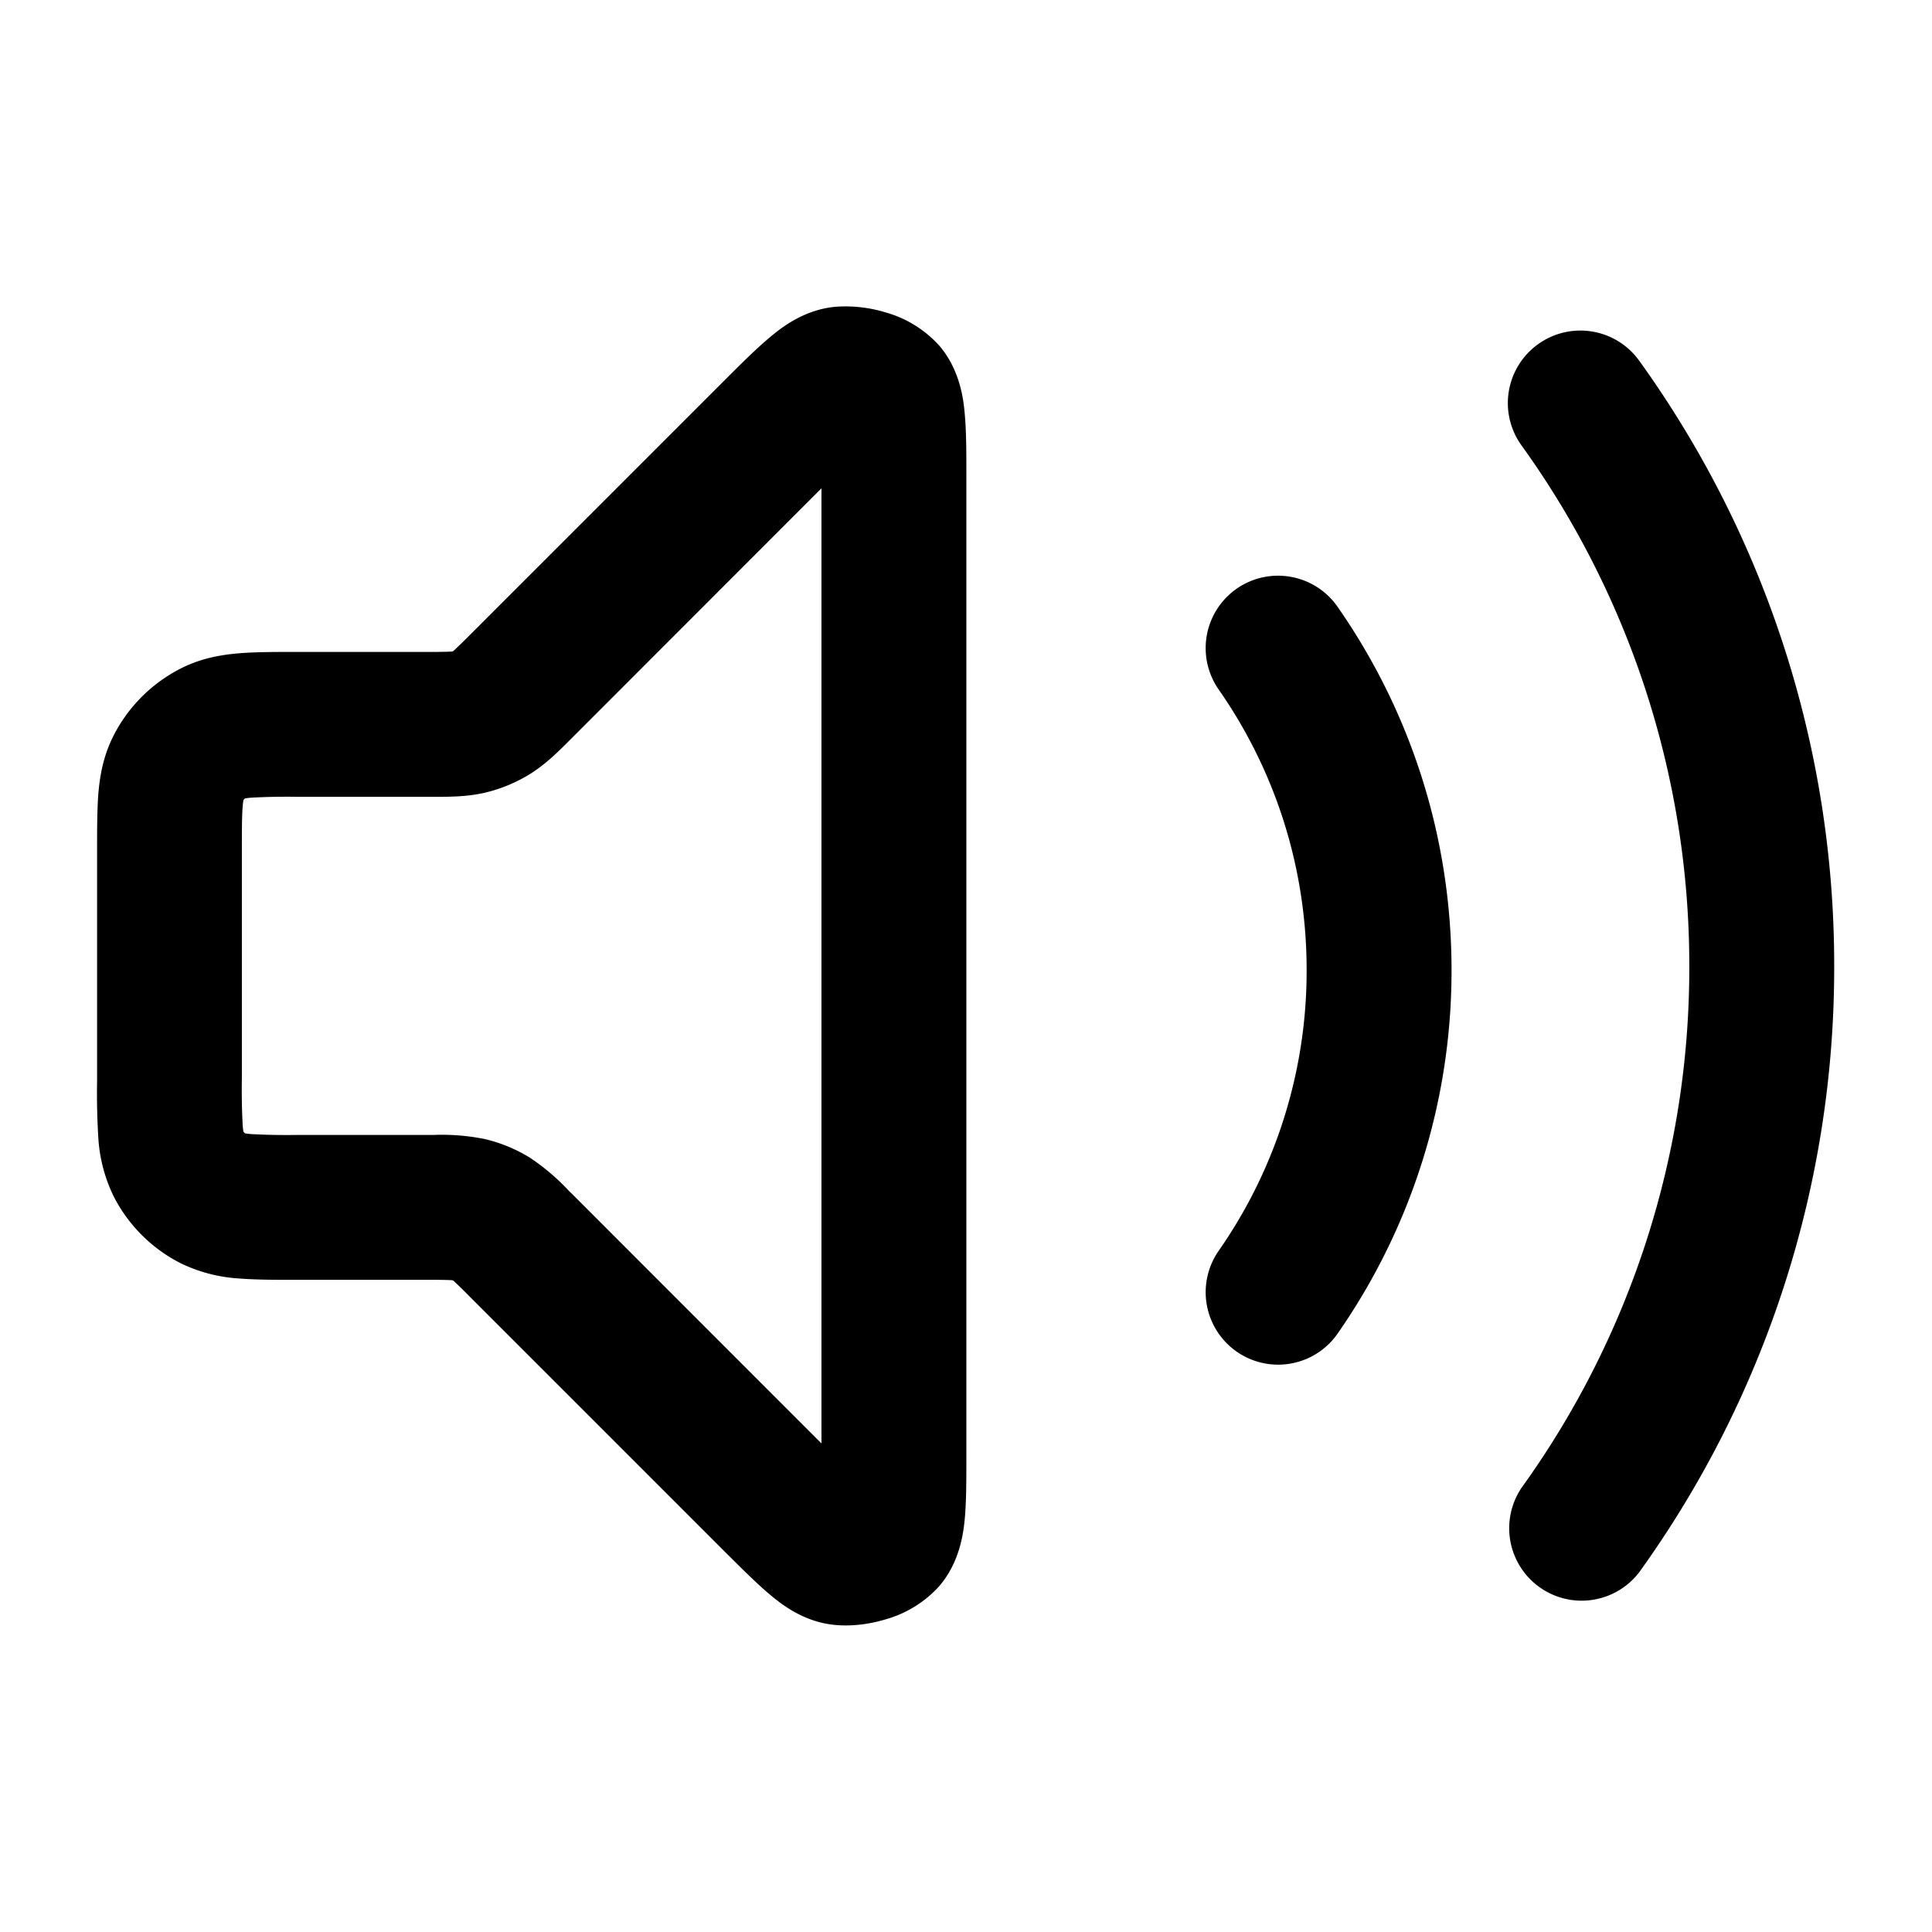 <svg xmlns="http://www.w3.org/2000/svg" width="16" height="16" fill="currentColor" viewBox="0 0 16 16"><path fill-rule="evenodd" d="M6.803 4.044v7.91L4.737 9.887l-.024-.023a1.802 1.802 0 0 0-.327-.278 1.267 1.267 0 0 0-.367-.152 1.802 1.802 0 0 0-.427-.035H2.47a5.5 5.5 0 0 1-.39-.007.56.56 0 0 1-.05-.006.067.067 0 0 1-.014-.014.565.565 0 0 1-.006-.05 5.493 5.493 0 0 1-.007-.39V7.066c0-.197 0-.308.007-.39a.566.566 0 0 1 .006-.05.067.067 0 0 1 .014-.014.566.566 0 0 1 .05-.006 5.5 5.5 0 0 1 .39-.007h1.122c.127 0 .279 0 .427-.035.13-.031.253-.082.367-.152.13-.08.237-.187.327-.277l.024-.024 2.066-2.067Zm.534-1.456a.94.94 0 0 1 .443.276c.171.201.2.444.21.57.013.14.013.314.013.496v8.138c0 .182 0 .356-.012.496-.011.126-.04.369-.211.57a.94.94 0 0 1-.443.276c-.122.037-.268.06-.41.048-.264-.02-.456-.172-.553-.254-.107-.09-.23-.213-.359-.341l-2.127-2.127a4.184 4.184 0 0 0-.133-.13.062.062 0 0 0-.012-.004l-.02-.001a4.21 4.21 0 0 0-.165-.002H2.45c-.17 0-.33 0-.467-.011a1.283 1.283 0 0 1-.488-.127 1.267 1.267 0 0 1-.554-.554 1.282 1.282 0 0 1-.127-.488 6.084 6.084 0 0 1-.01-.467V7.046c0-.17 0-.331.01-.467.012-.148.04-.318.127-.488.122-.239.316-.432.554-.554.17-.087.34-.115.488-.127.136-.011.298-.011.467-.011h1.108a4.142 4.142 0 0 0 .185-.003.067.067 0 0 0 .012-.005 4.175 4.175 0 0 0 .133-.129l2.11-2.11.017-.017c.128-.128.252-.251.36-.341.096-.081.288-.233.552-.254a1.14 1.14 0 0 1 .41.048Zm5.4.263a.6.6 0 0 1 .838.136 8.563 8.563 0 0 1 1.615 5.017 8.563 8.563 0 0 1-1.615 5.017.6.6 0 0 1-.974-.7 7.364 7.364 0 0 0 1.389-4.317 7.364 7.364 0 0 0-1.39-4.316.6.6 0 0 1 .137-.837Zm-2.495 2.024a.6.6 0 0 1 .835.15c.595.853.944 1.891.944 3.01a5.251 5.251 0 0 1-.944 3.01.6.6 0 0 1-.984-.687 4.05 4.05 0 0 0 .728-2.324c0-.865-.269-1.665-.728-2.323a.6.6 0 0 1 .149-.836Z" clip-rule="evenodd"/></svg>